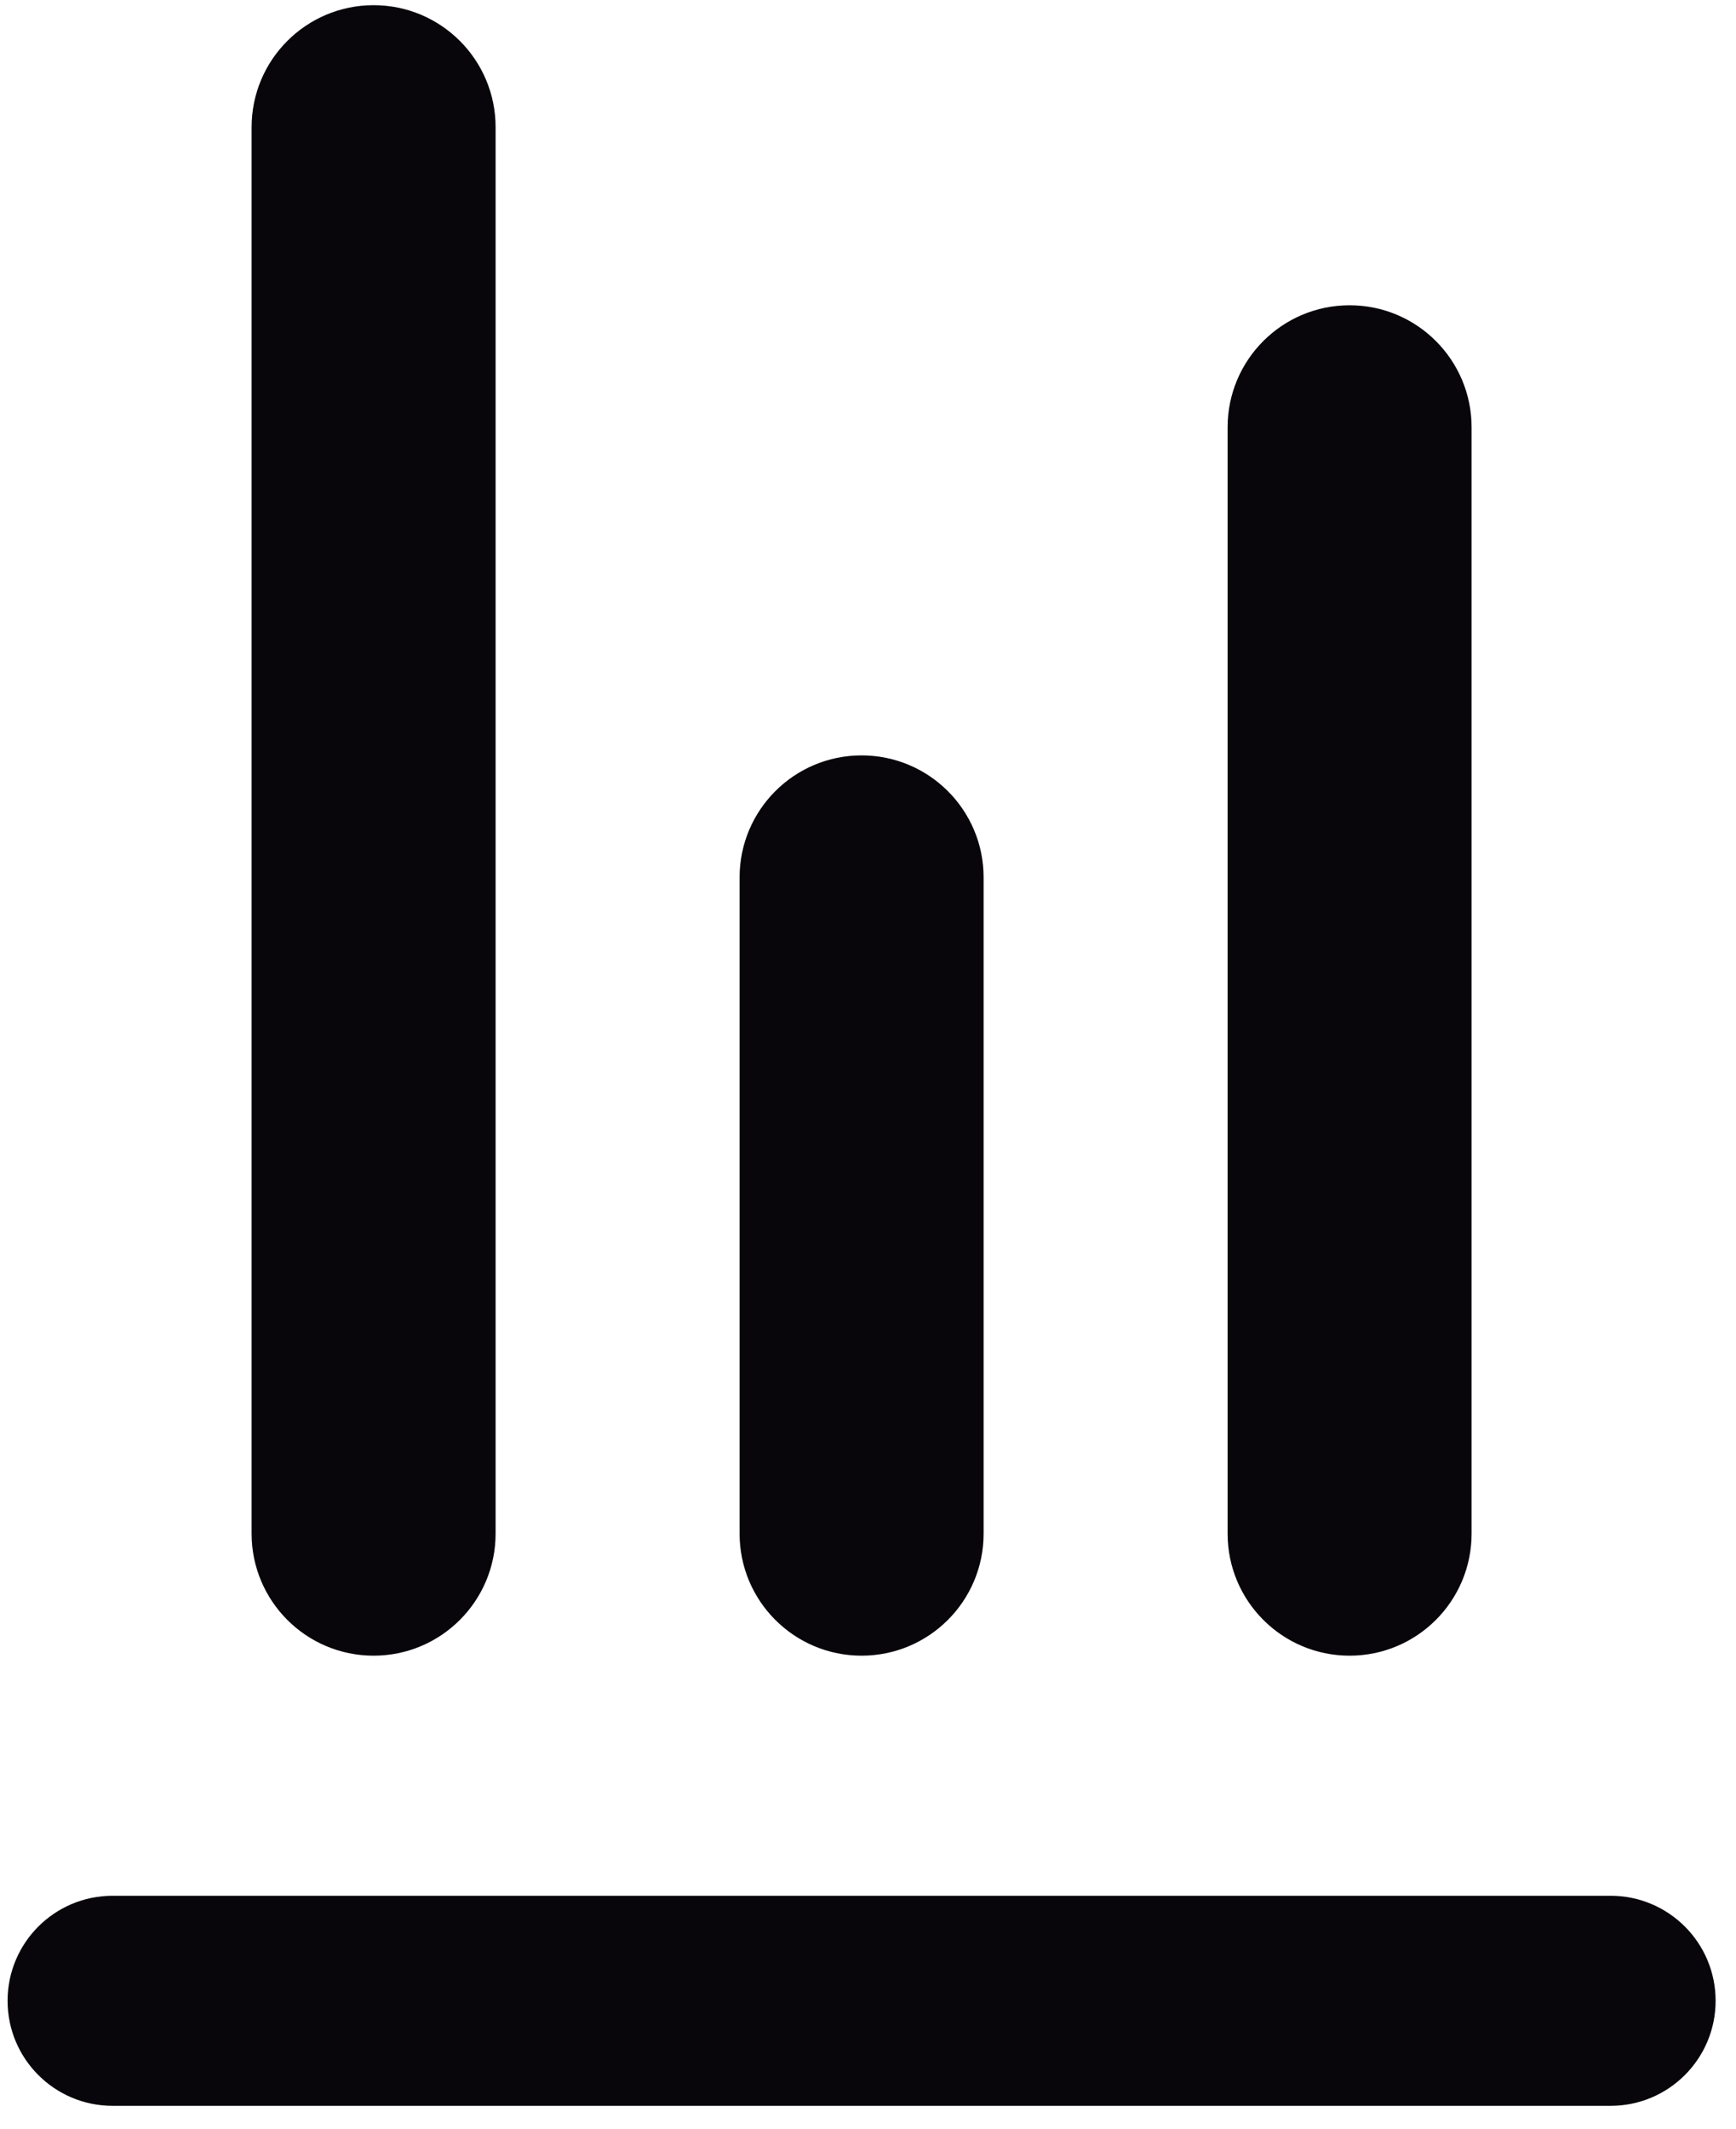 <svg width="62" height="76" viewBox="0 0 62 76" fill="none" xmlns="http://www.w3.org/2000/svg">
<path d="M17.7 4.542C17.7 2.135 15.749 0.185 13.343 0.185C10.937 0.185 8.986 2.135 8.986 4.542V54.756C8.986 57.162 10.937 59.113 13.343 59.113C15.749 59.113 17.7 57.162 17.7 54.756V4.542ZM35.129 31.327C35.129 28.921 33.178 26.97 30.771 26.97C28.365 26.97 26.414 28.921 26.414 31.327V54.756C26.414 57.162 28.365 59.113 30.771 59.113C33.178 59.113 35.129 57.162 35.129 54.756V31.327ZM52.557 15.256C52.557 12.85 50.606 10.899 48.2 10.899C45.794 10.899 43.843 12.85 43.843 15.256V54.756C43.843 57.162 45.794 59.113 48.2 59.113C50.606 59.113 52.557 57.162 52.557 54.756V15.256ZM4.021 67.685C1.95 67.685 0.271 69.364 0.271 71.435C0.271 73.506 1.95 75.185 4.021 75.185H57.522C59.593 75.185 61.272 73.506 61.272 71.435C61.272 69.364 59.593 67.685 57.522 67.685H4.021Z" fill="#08060B"/>
</svg>
